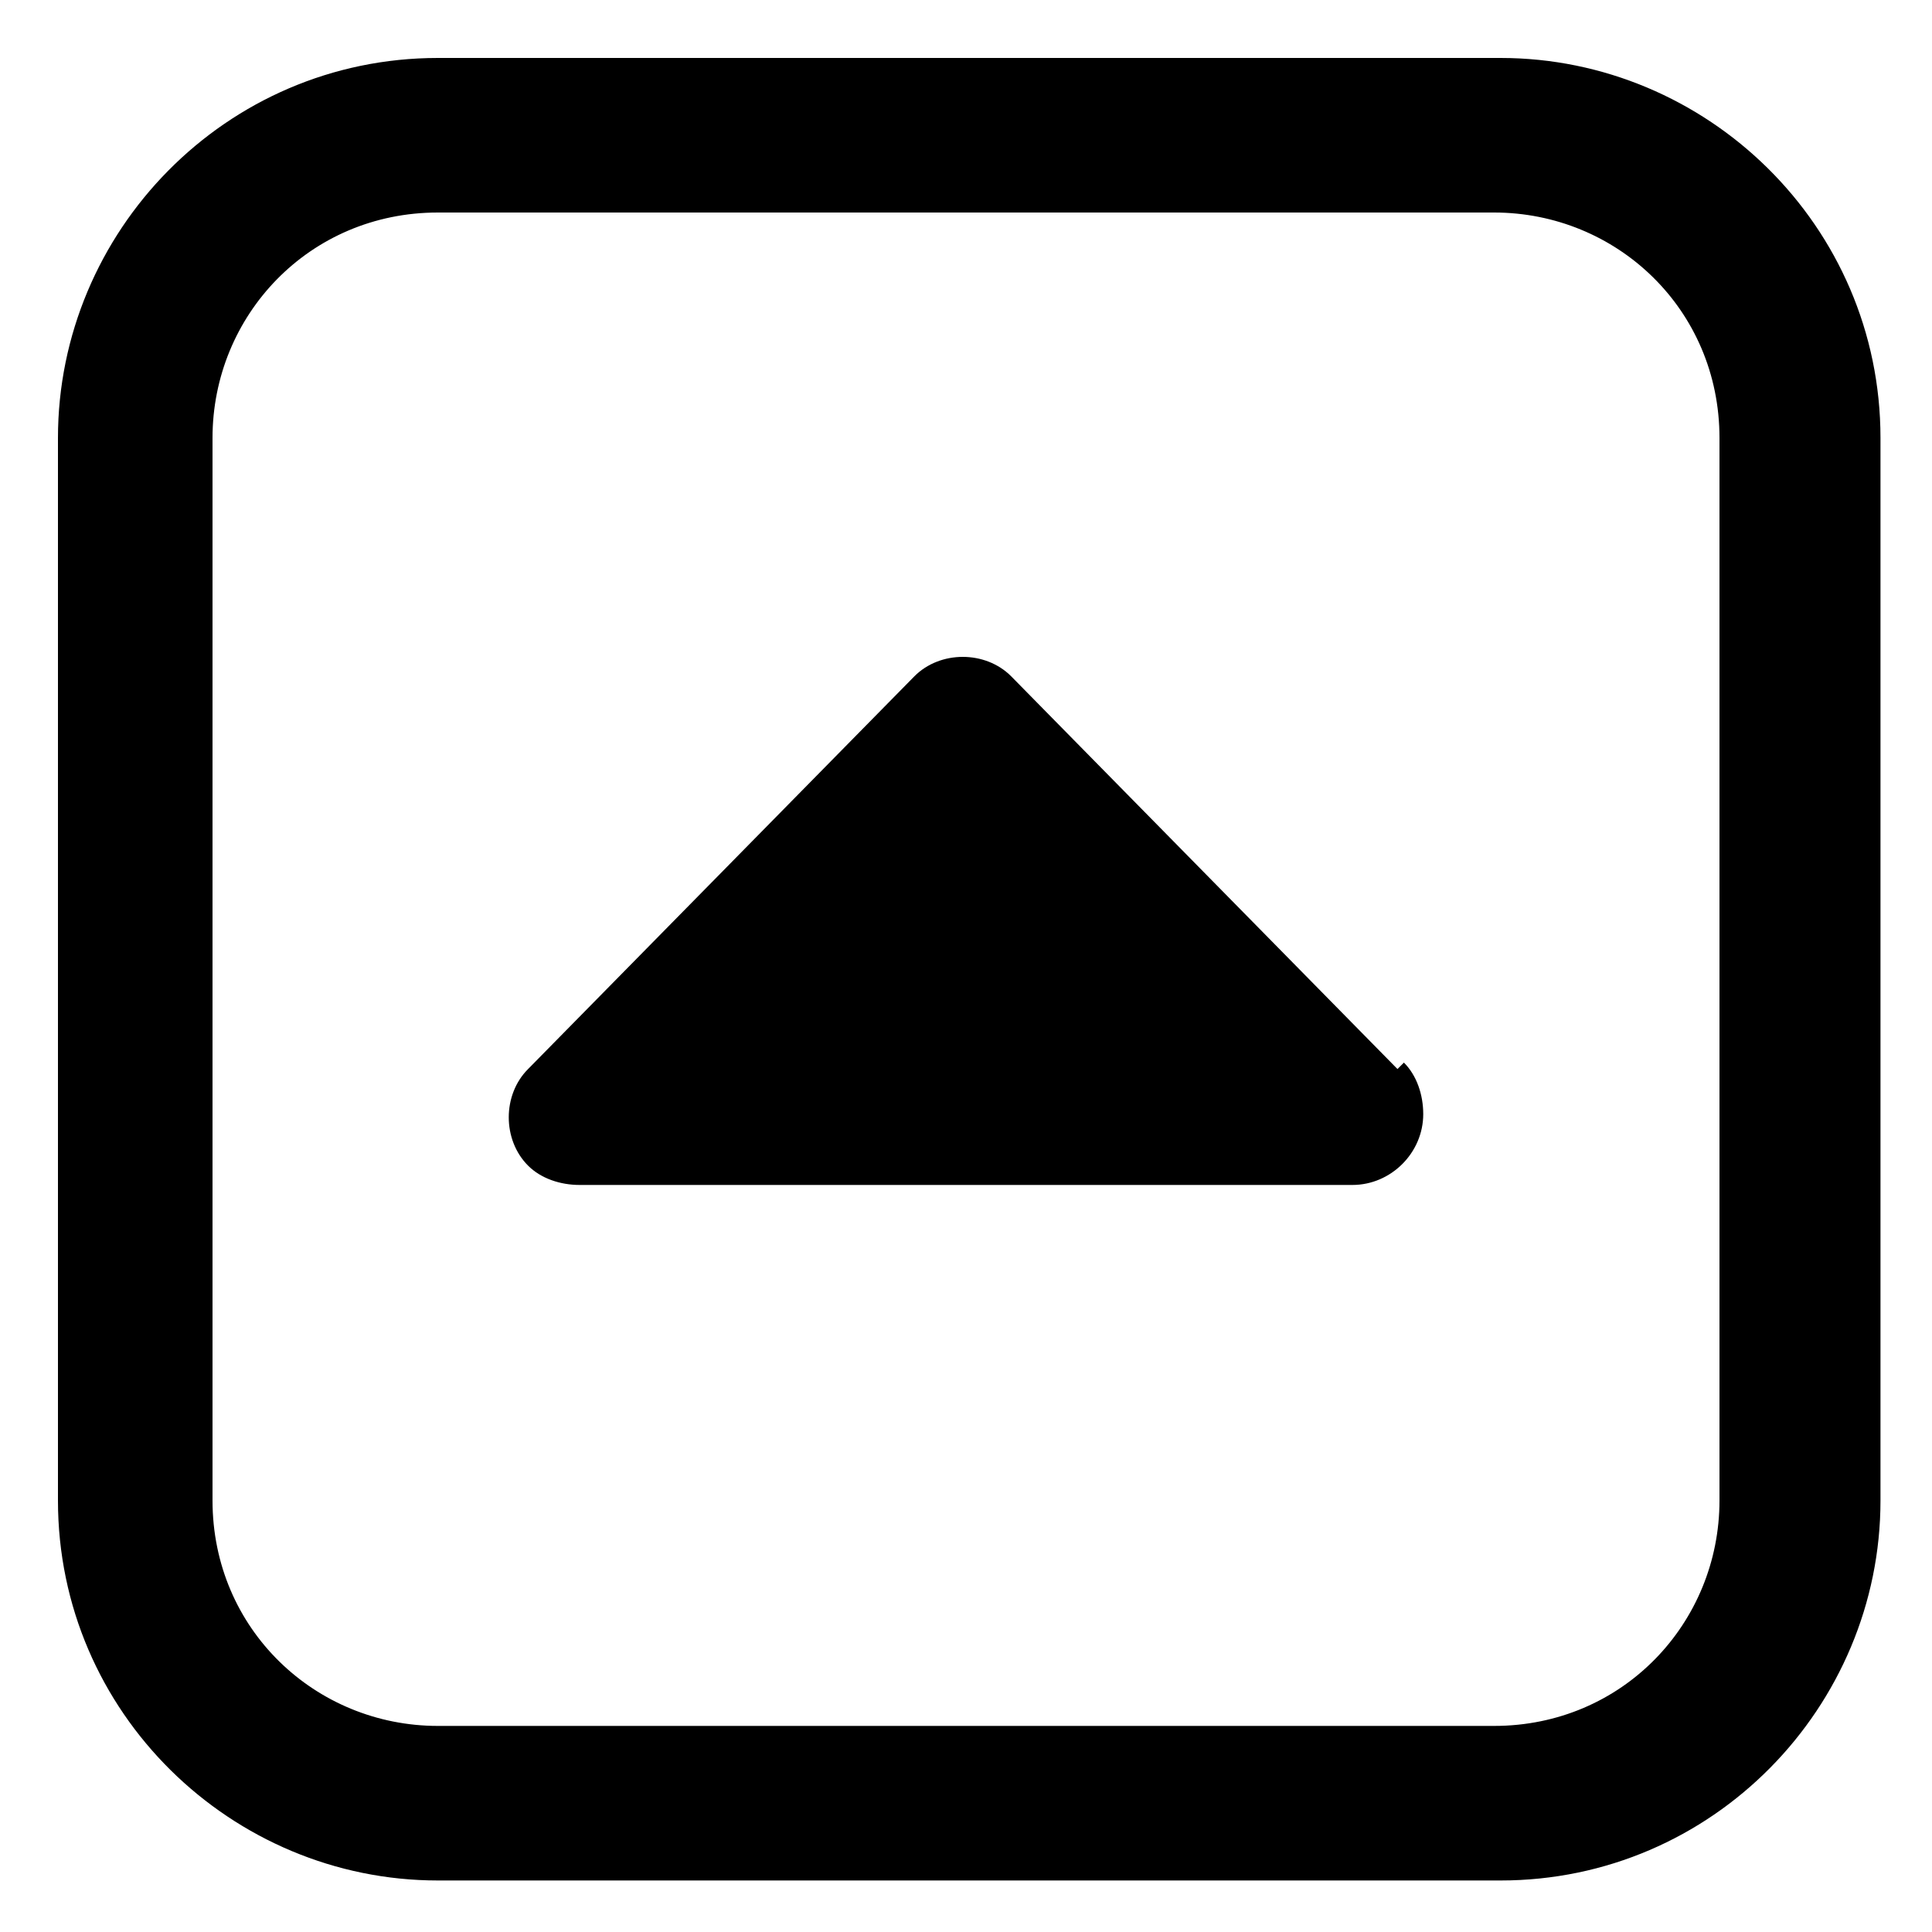 <?xml version="1.0" encoding="UTF-8"?>
<svg id="arrow-circle-down" xmlns="http://www.w3.org/2000/svg" version="1.1" viewBox="0 0 30 30">
  <!-- Generator: Adobe Illustrator 29.2.1, SVG Export Plug-In . SVG Version: 2.1.0 Build 116)  -->
  <path d="M6.8.9h16.5c3.2,0,5.9,2.6,5.9,5.9v16.5c0,3.2-2.6,5.9-5.9,5.9H6.8c-3.2,0-5.9-2.6-5.9-5.9V6.8c0-3.2,2.6-5.9,5.9-5.9ZM23.2,26.8c2,0,3.5-1.6,3.5-3.5V6.8c0-2-1.6-3.5-3.5-3.5H6.8c-2,0-3.5,1.6-3.5,3.5v16.5c0,2,1.6,3.5,3.5,3.5h16.5ZM21.7,16.6l-6-6.1c-.4-.4-1.1-.4-1.5,0,0,0,0,0,0,0l-6,6.1c-.4.4-.4,1.1,0,1.5.2.2.5.3.8.3h12c.6,0,1.1-.5,1.1-1.1,0-.3-.1-.6-.3-.8h0Z"/>
</svg>